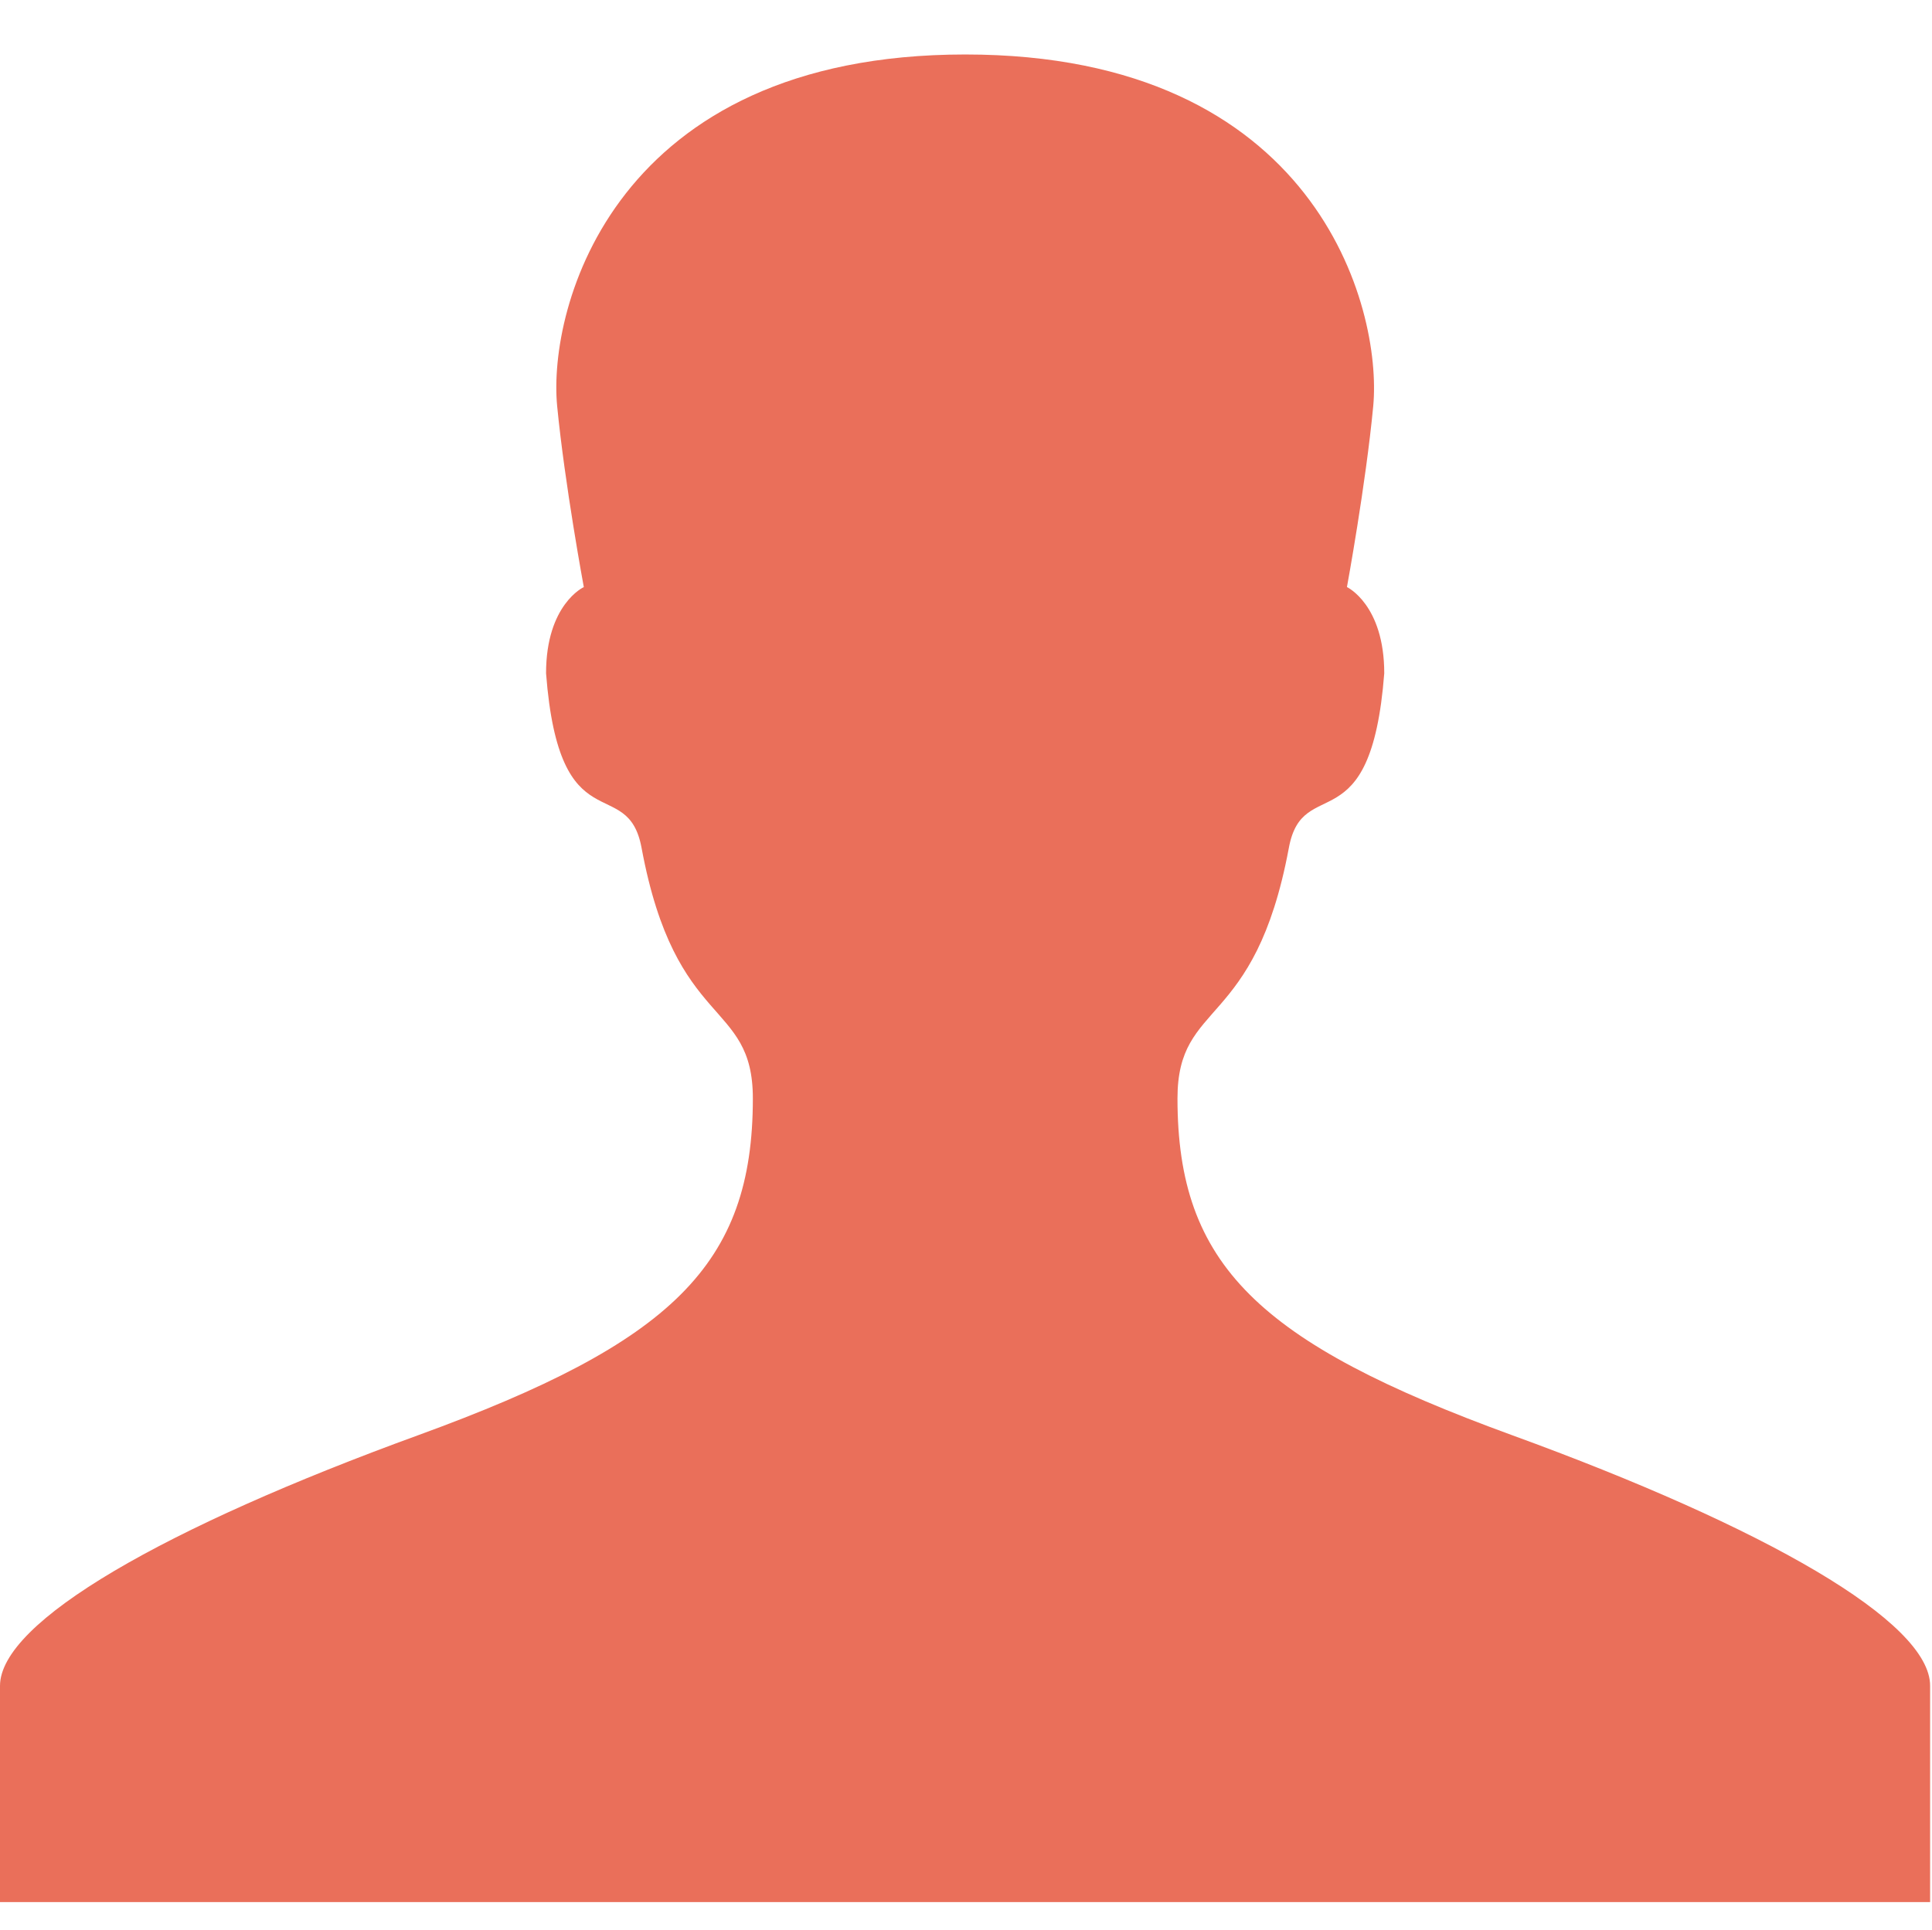 <?xml version="1.0" standalone="no"?><!DOCTYPE svg PUBLIC "-//W3C//DTD SVG 1.1//EN" "http://www.w3.org/Graphics/SVG/1.1/DTD/svg11.dtd"><svg t="1517048288424" class="icon" style="" viewBox="0 0 1025 1024" version="1.1" xmlns="http://www.w3.org/2000/svg" p-id="1912" xmlns:xlink="http://www.w3.org/1999/xlink" width="32.031" height="32"><defs><style type="text/css"></style></defs><path d="M801.968 761.505c-134.407-49.035-177.269-90.361-177.269-178.615 0-52.868 40.96-35.781 59.07-132.871 7.358-40.258 43.535-0.775 50.629-92.731 0-36.484-19.792-45.758-19.792-45.758s10.006-54.404 13.956-96.124c4.798-52.107-30.091-186.5-216.444-186.5-186.5 0-221.506 134.393-216.532 186.5 4.037 41.735 14.146 96.124 14.146 96.124s-20.027 9.143-20.027 45.758c7.051 92.028 43.271 52.473 50.688 92.731 18.052 97.134 59.026 79.989 59.026 132.871 0 88.254-42.832 129.58-177.284 178.615C87.479 810.525 0 860.511 0 894.625L0 1009.371l1024 0 0-114.747C1024.132 860.643 936.58 810.525 801.968 761.505L801.968 761.505M801.968 761.505 801.968 761.505z" p-id="1913" fill="#ea6f5a"></path></svg>